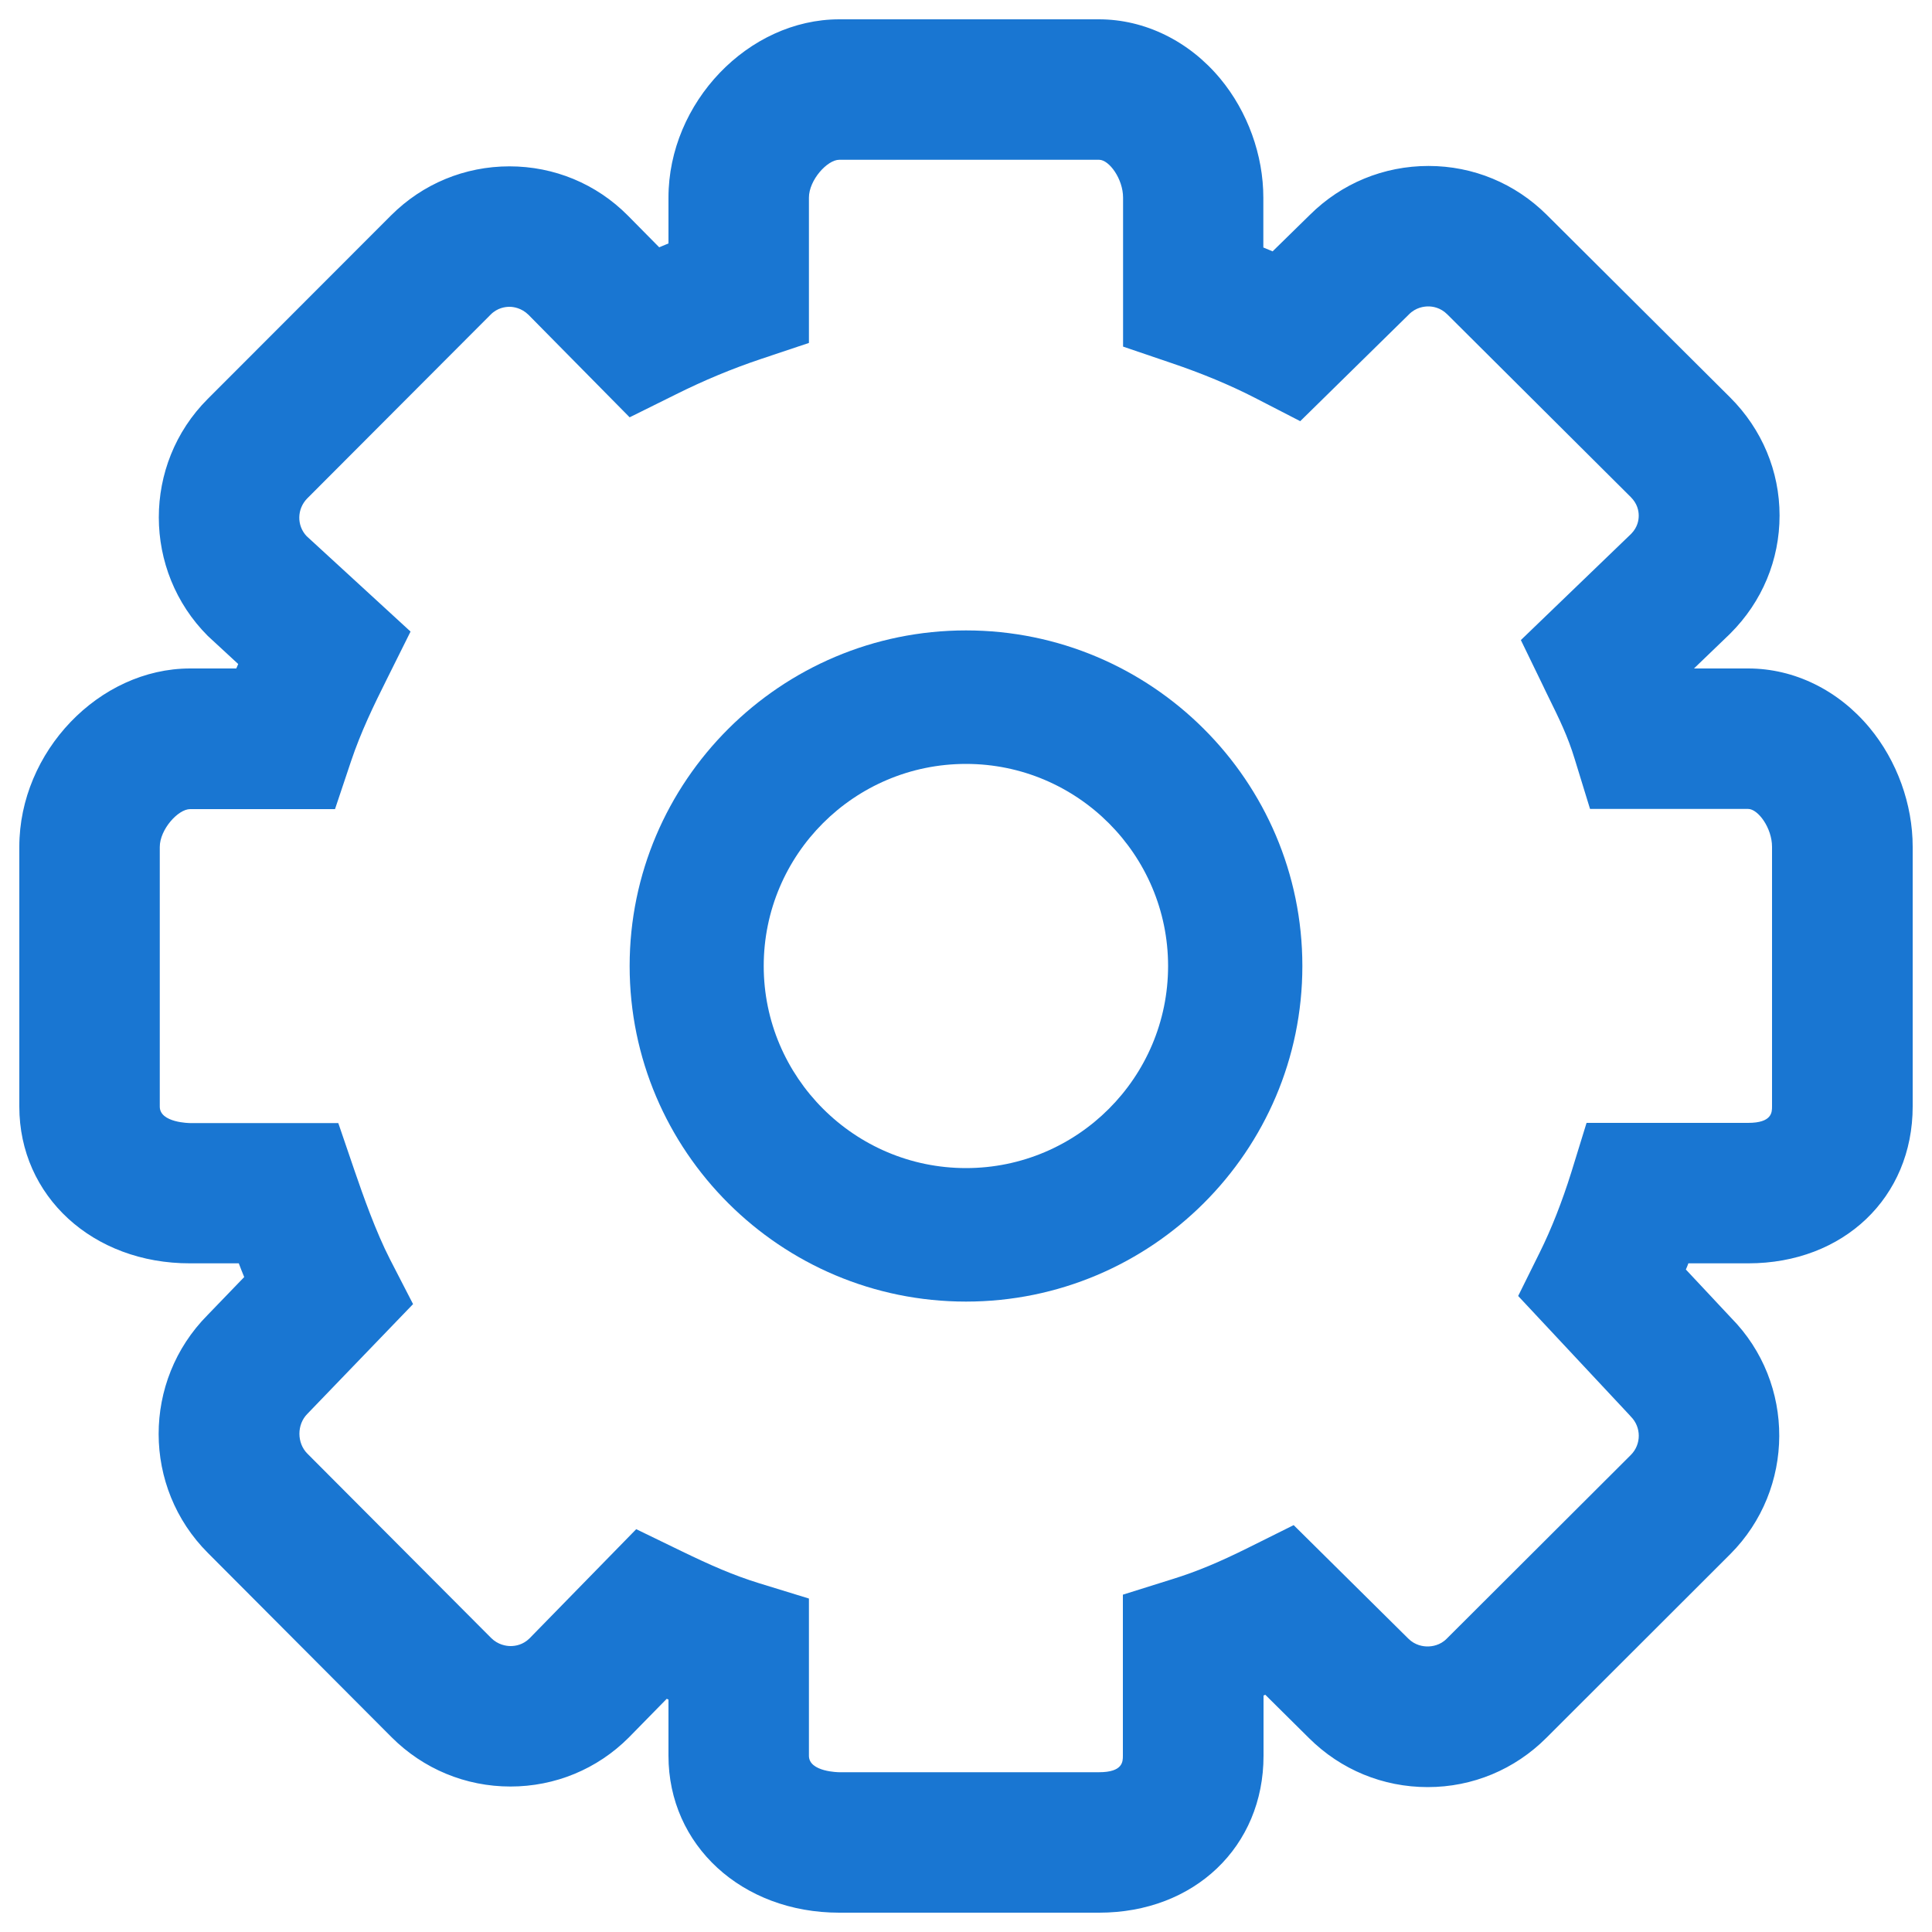 <?xml version="1.0" encoding="utf-8"?>
<!-- Svg Vector Icons : http://www.onlinewebfonts.com/icon -->
<!DOCTYPE svg PUBLIC "-//W3C//DTD SVG 1.1//EN" "http://www.w3.org/Graphics/SVG/1.1/DTD/svg11.dtd">
<svg fill="#1976d2" version="1.1" xmlns="http://www.w3.org/2000/svg" xmlns:xlink="http://www.w3.org/1999/xlink" x="0px" y="0px" viewBox="0 0 1000 1000" enable-background="new 0 0 1000 1000" xml:space="preserve">
<g><path d="M500,326.3c-96,0-174.1,78-174.1,173.7c0,95.8,78.1,173.7,174.1,173.7S674.1,595.8,674.1,500C674.1,404.2,596,326.3,500,326.3z M500,604.6c-57.7,0-104.7-47-104.7-104.6c0-57.7,46.9-104.6,104.7-104.6c57.7,0,104.6,47,104.6,104.6C604.6,557.7,557.7,604.6,500,604.6z"/><path d="M568.9,990H434.4c-50.4,0-88.4-34.9-88.4-81.2v-29.1c-0.3-0.1-0.6-0.3-0.9-0.4l-19.7,20.1c-16.3,16.3-38.1,25.3-61.2,25.3c-23.2,0-45.1-9.1-61.5-25.5l-95.1-95.4c-33.9-33.9-34-89-0.2-123.1l19-19.7c-1-2.4-1.9-4.7-2.8-7.1H98.4C48,654,10,619.1,10,572.8V438.3c0-49.2,41.3-92.3,88.4-92.3h23.9c0.3-0.8,0.7-1.5,1-2.3l-15.7-14.5c-33.8-33.8-33.9-88.9-0.1-122.7l94.9-95c16.4-16.4,38.2-25.4,61.3-25.4c23.1,0,44.9,9,61.2,25.4l0.2,0.2l16.1,16.3c1.6-0.7,3.2-1.3,4.8-2v-23.7c0-49.2,41.3-92.3,88.4-92.3h134.4c23.7,0,46.6,11.2,62.8,30.7c14.2,17.1,22.3,39.6,22.3,61.6v25.8c1.6,0.7,3.2,1.3,4.8,2l19.3-18.9c16.4-16.3,38.2-25.3,61.4-25.3c23.1,0,44.8,9,61.2,25.3l95,94.6c16.4,16.4,25.5,38.1,25.5,61c0,23-9,44.6-25.4,61l-0.5,0.5L876.8,346h28.1c23.8,0,46.6,11.2,62.8,30.7c14.2,17.1,22.3,39.6,22.3,61.6v134.4c0,47.1-35.8,81.2-85.1,81.2h-31c-0.4,1.1-0.8,2.1-1.3,3.2l23.5,25.1c33.3,33.8,33.1,88.5-0.5,122.2l-95.2,95.1C784,915.9,762.2,925,739,925c-23.2,0-45-9-61.4-25.3l-22.7-22.5c-0.3,0.1-0.6,0.3-0.9,0.4v31.2C654,955.8,618.2,990,568.9,990z M329.3,791.5l23.5,11.4c15.1,7.3,26.6,12.4,40.2,16.6l25.7,7.9v81.4c0,8.4,15.6,8.5,15.7,8.5h134.4c12.4,0,12.4-5.5,12.4-8.5v-83.4l25.5-8c12.9-4,24.3-8.8,39.6-16.4l23.3-11.6l59.3,58.7c3.6,3.6,7.8,4.1,10,4.1c2.2,0,6.5-0.5,10-4.1l95.2-95c5.5-5.5,5.5-14.4,0-19.9l-0.8-0.9l-57.5-61.5l11.2-22.6c6-12.1,11.5-26.1,16.3-41.4l7.9-25.6h83.6c12.4,0,12.4-5.5,12.4-8.5V438.3c0-9.7-7.2-19.6-12.4-19.6h-81.8l-7.9-25.7c-3.6-11.9-8-20.8-13.6-32.2c-0.9-1.9-1.9-3.8-2.8-5.8l-11.5-23.7l57.1-55c3.3-3.4,3.9-7,3.9-9.4c0-2.5-0.7-6.2-4.1-9.6l-95-94.6c-3.6-3.6-7.7-4.1-9.8-4.1c-2.2,0-6.5,0.5-10.1,4.2l-0.3,0.3L673,218l-23.3-12c-13-6.7-27.7-12.8-43.7-18.2l-24.7-8.4v-77.1c0-9.7-7.2-19.6-12.4-19.6H434.4c-6.2,0-15.7,10.5-15.7,19.6v75.2l-24.8,8.3c-14.9,5-29.4,11-44.4,18.5L325.9,216l-52.4-53.1c-3.6-3.5-7.7-4.1-9.8-4.1c-2.1,0-6.3,0.5-9.8,4.1L159,258c-5.3,5.4-5.5,14-0.3,19.5l53.8,49.4l-12.2,24.5c-6.9,13.8-13.5,27.4-18.6,42.6l-8.3,24.8H98.4c-6.2,0-15.7,10.5-15.7,19.6v134.4c0,8.4,15.6,8.5,15.7,8.5h76.7l8.4,24.6c4.4,12.8,11,31.6,18.4,46l11.9,23.1l-54.7,56.8c-5.5,5.5-5.5,15.1,0,20.6l95.1,95.4c3.6,3.6,7.9,4.2,10.1,4.2c2.6,0,6.4-0.7,9.7-3.9L329.3,791.5z"/></g>
</svg>